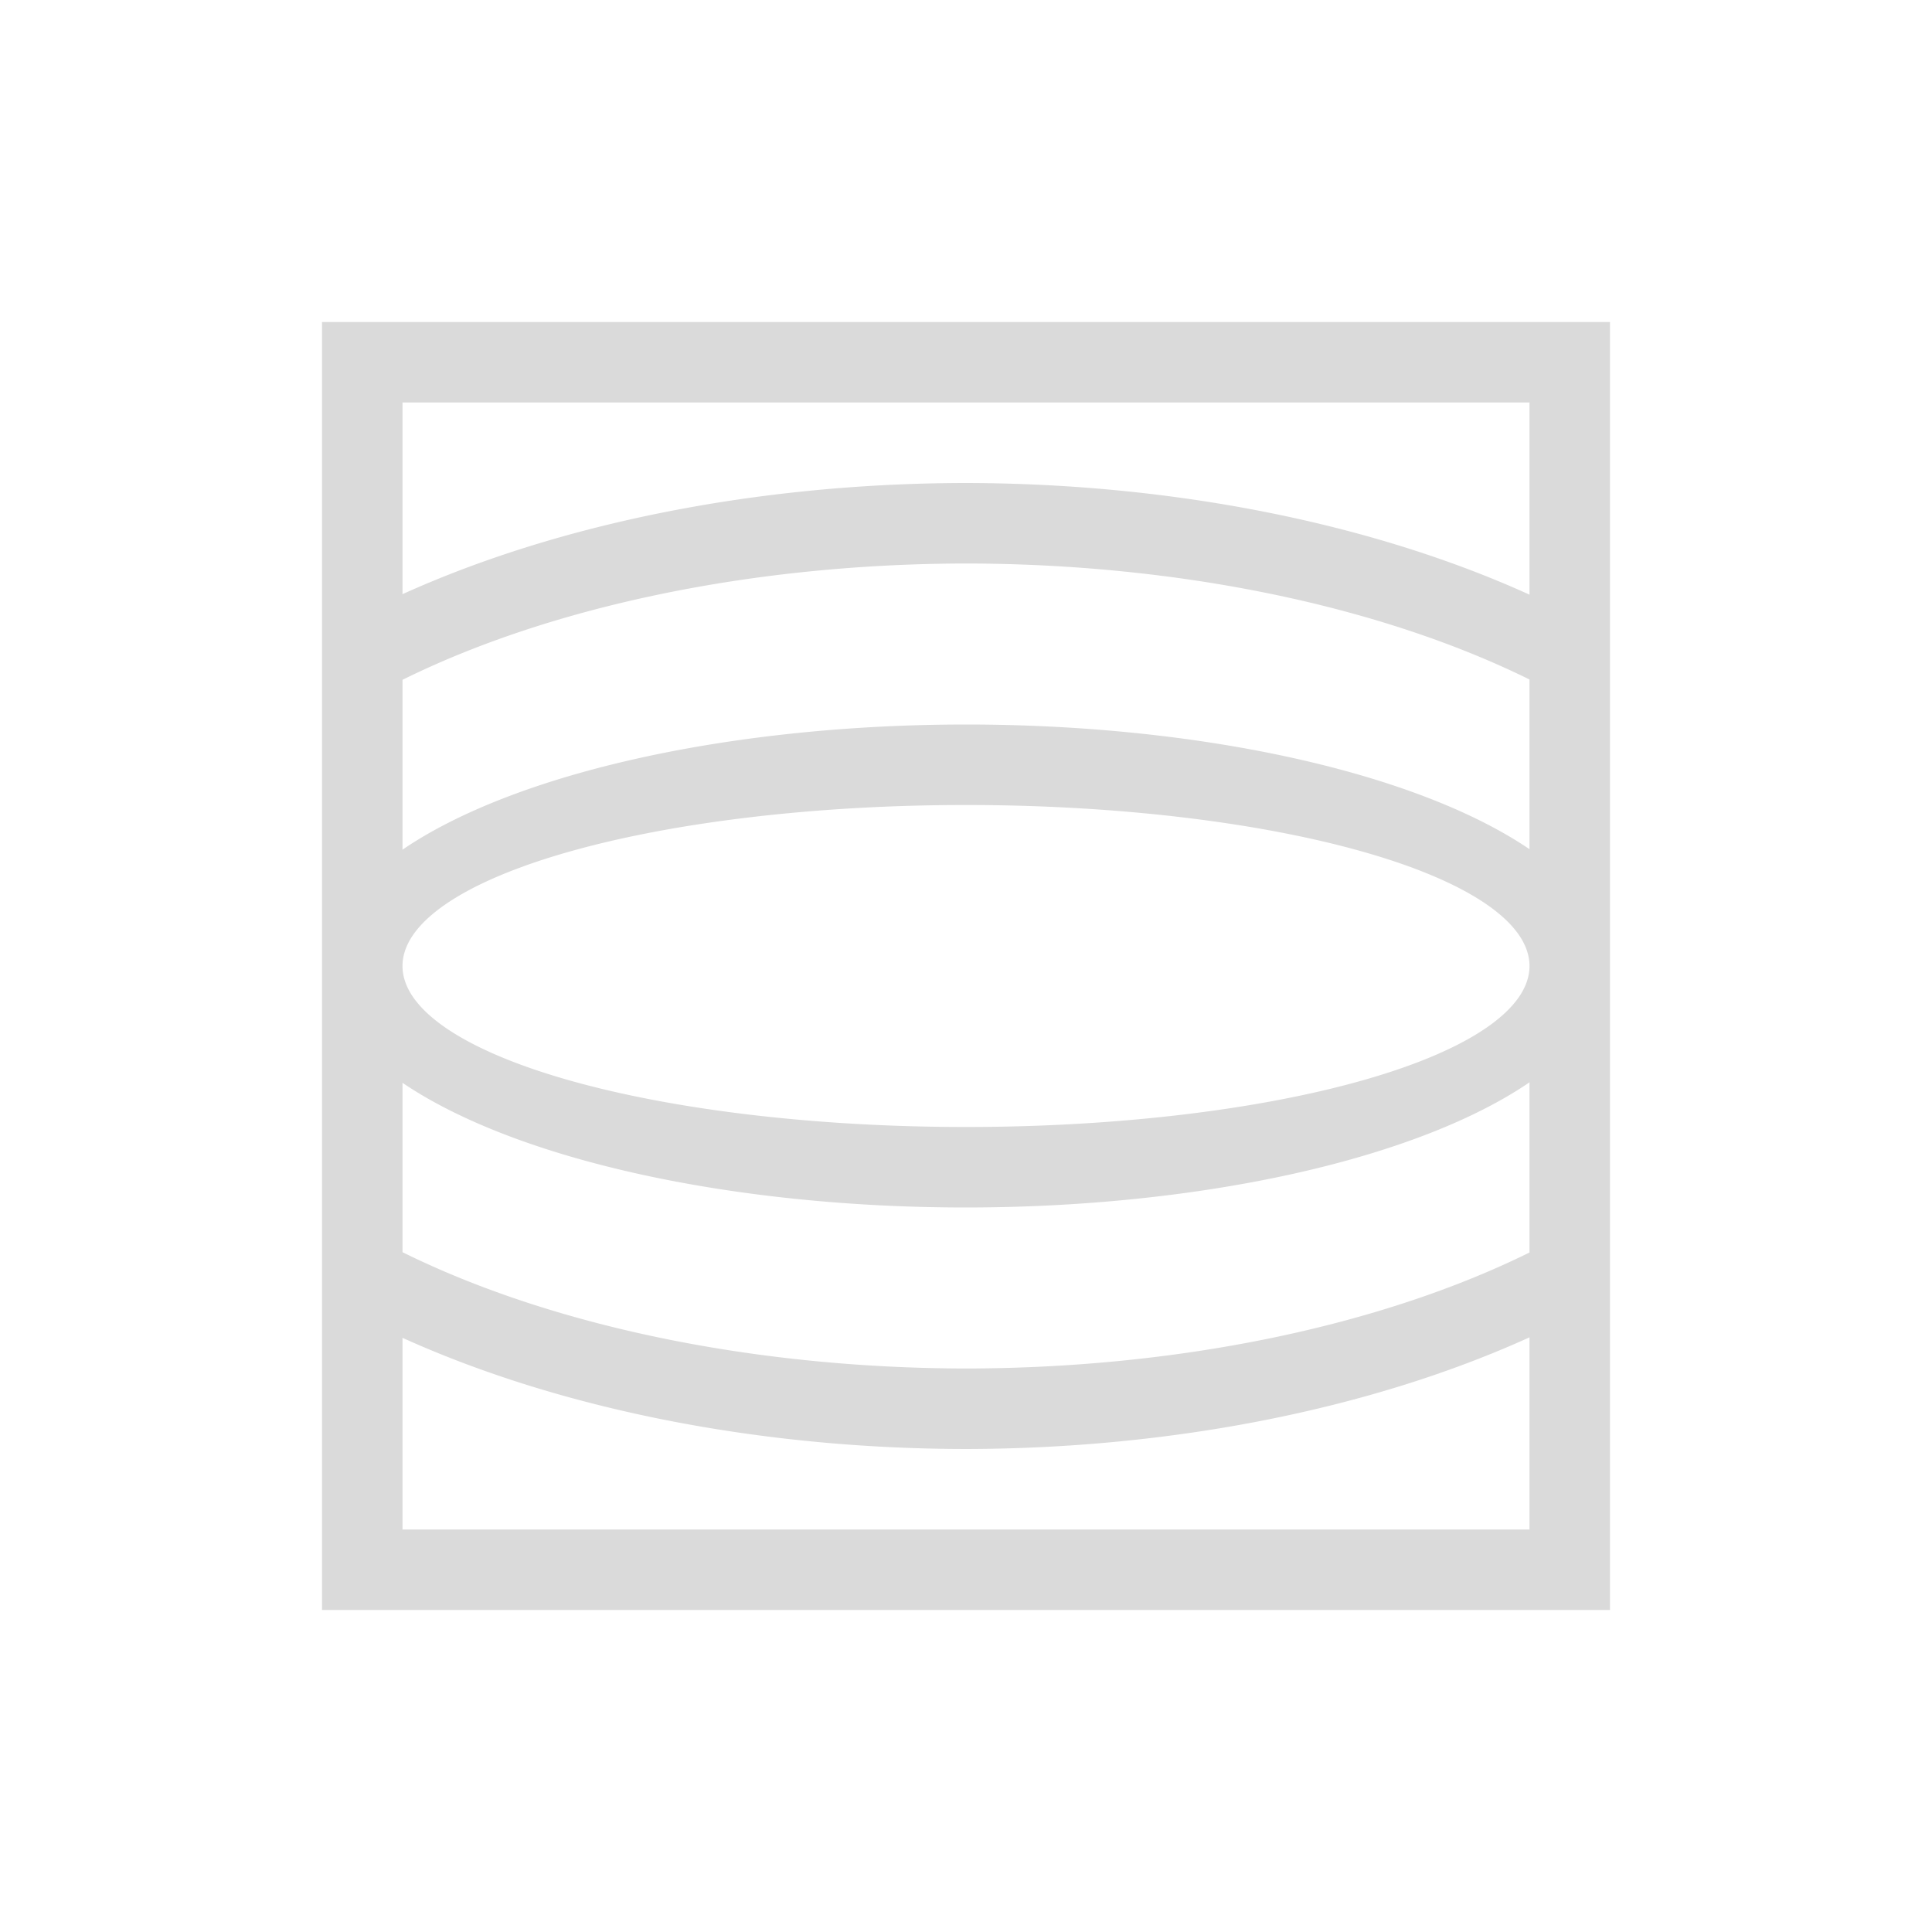 <svg xmlns="http://www.w3.org/2000/svg" viewBox="0 0 24 24">
  <defs id="defs3051">
    <style type="text/css" id="current-color-scheme">
      .ColorScheme-Text {
        color:#dadada;
      }
      </style>
  </defs><g transform="translate(1,1)">
 <path 
     style="fill:currentColor;fill-opacity:1;stroke:none" 
     d="M 3 3 L 3 6.889 L 3 8.01 L 3 15 L 3 15.111 L 3 19 L 19 19 L 19 15.107 L 19 15 L 19 11 L 19 8.01 L 19 6.893 L 19 3 L 3 3 z M 4 4 L 18 4 L 18 6.387 A 11 6 0 0 0 11 5 A 11 6 0 0 0 4 6.381 L 4 4 z M 11 6 A 10 5 0 0 1 18 7.441 L 18 9.549 A 8 3 0 0 0 11 8 A 8 3 0 0 0 4 9.555 L 4 7.445 A 10 5 0 0 1 11 6 z M 11 9 A 7 2 0 0 1 18 11 A 7 2 0 0 1 11 13 A 7 2 0 0 1 4 11 A 7 2 0 0 1 11 9 z M 18 12.445 L 18 14.559 A 10 5 0 0 1 11 16 A 10 5 0 0 1 4 14.555 L 4 12.451 A 8 3 0 0 0 11 14 A 8 3 0 0 0 18 12.445 z M 18 15.613 L 18 18 L 4 18 L 4 15.619 A 11 6 0 0 0 11 17 A 11 6 0 0 0 18 15.613 z "
     class="ColorScheme-Text"
     />
</g></svg>
